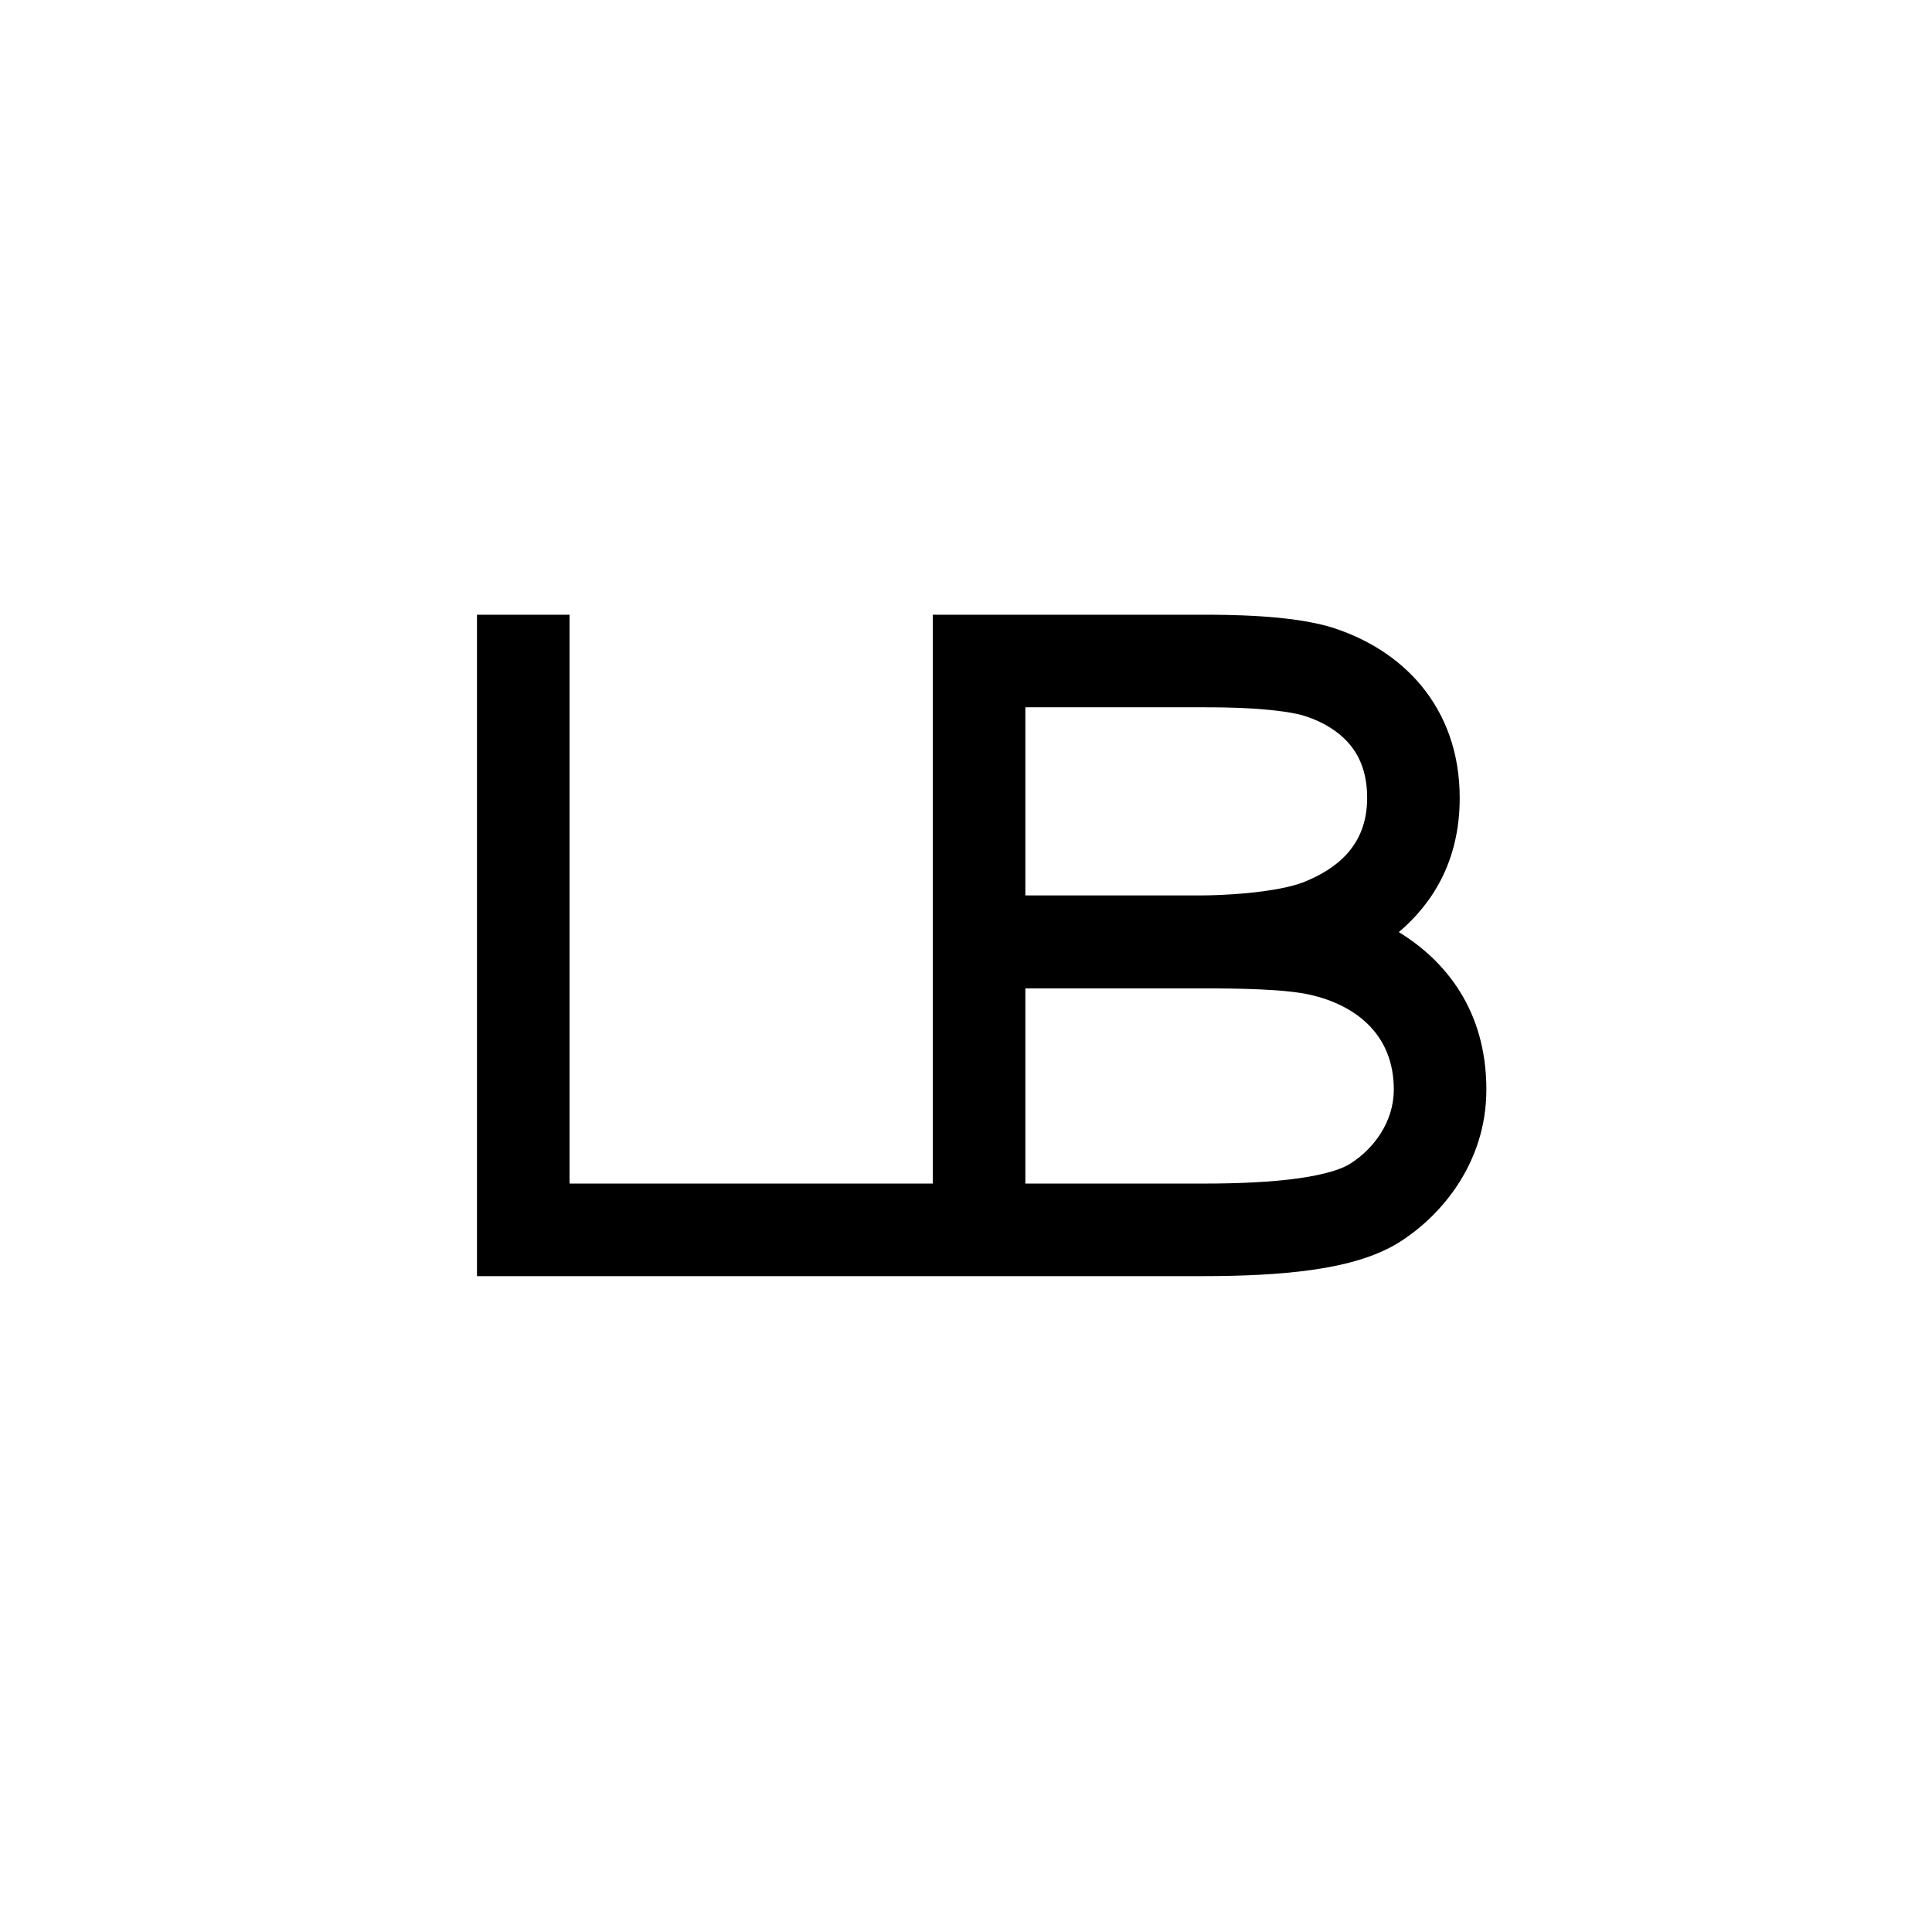 <svg width="44" height="44" viewBox="0 0 44 44" fill="none" xmlns="http://www.w3.org/2000/svg">
<path fill-rule="evenodd" clip-rule="evenodd" d="M21.243 14H27.408C27.633 14 28.137 14 28.69 14.035C29.218 14.069 29.9 14.14 30.432 14.322C31.129 14.559 31.835 14.969 32.372 15.62C32.92 16.284 33.244 17.143 33.244 18.173C33.244 19.641 32.593 20.606 31.857 21.228C32.92 21.878 33.851 23.011 33.851 24.813C33.851 26.495 32.81 27.706 31.85 28.302C31.288 28.65 30.564 28.826 29.853 28.925C29.117 29.027 28.277 29.063 27.405 29.063H10.863V14H12.971V26.955H21.243V14ZM23.352 22.51V26.955H27.405C28.231 26.955 28.963 26.92 29.562 26.837C30.184 26.75 30.556 26.624 30.738 26.51C31.267 26.182 31.743 25.568 31.743 24.813C31.743 23.534 30.844 22.888 29.855 22.659C29.263 22.521 28.17 22.51 27.405 22.51H23.352ZM23.352 20.392V16.108H27.405C27.625 16.108 28.073 16.108 28.555 16.139C29.065 16.172 29.506 16.233 29.754 16.318C30.17 16.459 30.512 16.678 30.746 16.962C30.968 17.231 31.136 17.61 31.136 18.173C31.136 19.287 30.403 19.802 29.698 20.087C29.418 20.2 28.952 20.285 28.444 20.336C27.96 20.384 27.537 20.392 27.405 20.392H23.352Z" fill="black"/>
</svg>
